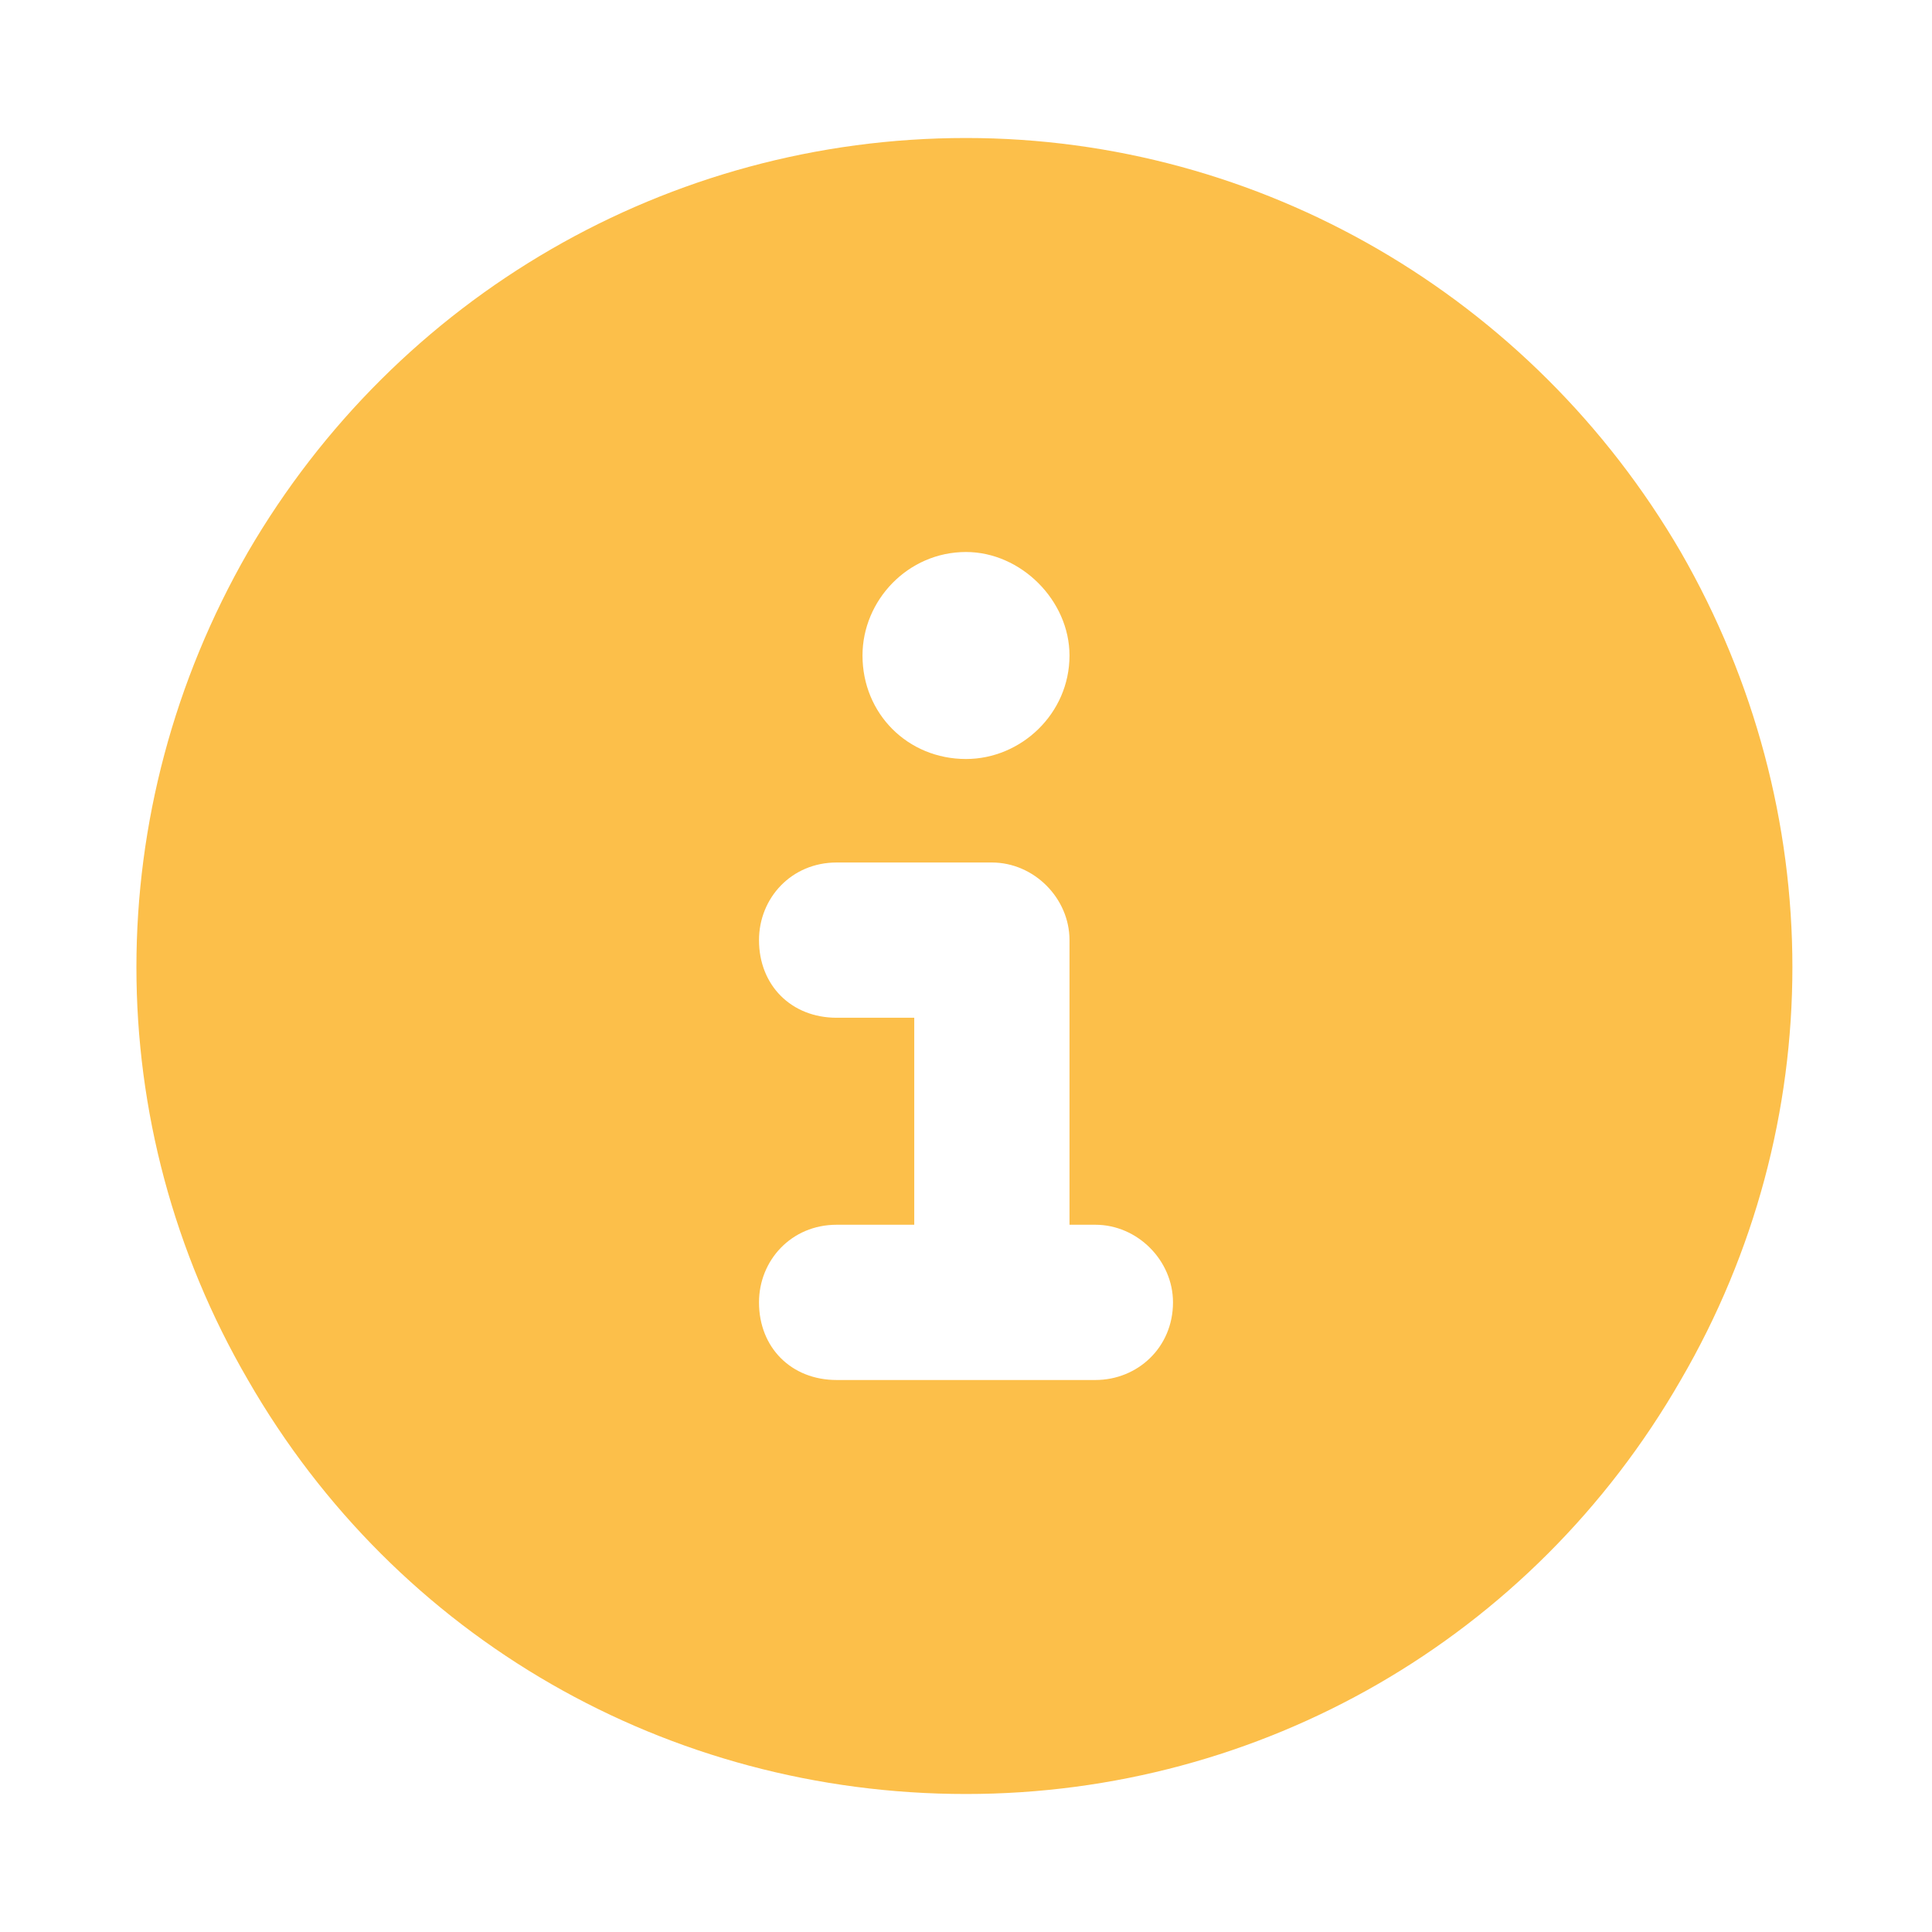 <svg width="28" height="28" viewBox="0 0 28 28" fill="none" xmlns="http://www.w3.org/2000/svg">
<path d="M14 26C9.688 26 5.75 23.75 3.594 20C1.438 16.297 1.438 11.75 3.594 8C5.75 4.297 9.688 2 14 2C18.266 2 22.203 4.297 24.359 8C26.516 11.75 26.516 16.297 24.359 20C22.203 23.75 18.266 26 14 26ZM12.125 17.75C11.469 17.75 11 18.266 11 18.875C11 19.531 11.469 20 12.125 20L15.875 20C16.484 20 17 19.531 17 18.875C17 18.266 16.484 17.75 15.875 17.75H15.5V13.625C15.5 13.016 14.984 12.5 14.375 12.5H12.125C11.469 12.5 11 13.016 11 13.625C11 14.281 11.469 14.75 12.125 14.75H13.25V17.75H12.125ZM14 8C13.156 8 12.5 8.703 12.5 9.5C12.5 10.344 13.156 11 14 11C14.797 11 15.5 10.344 15.5 9.5C15.5 8.703 14.797 8 14 8Z" fill="#FCBF4A"/>
</svg>
